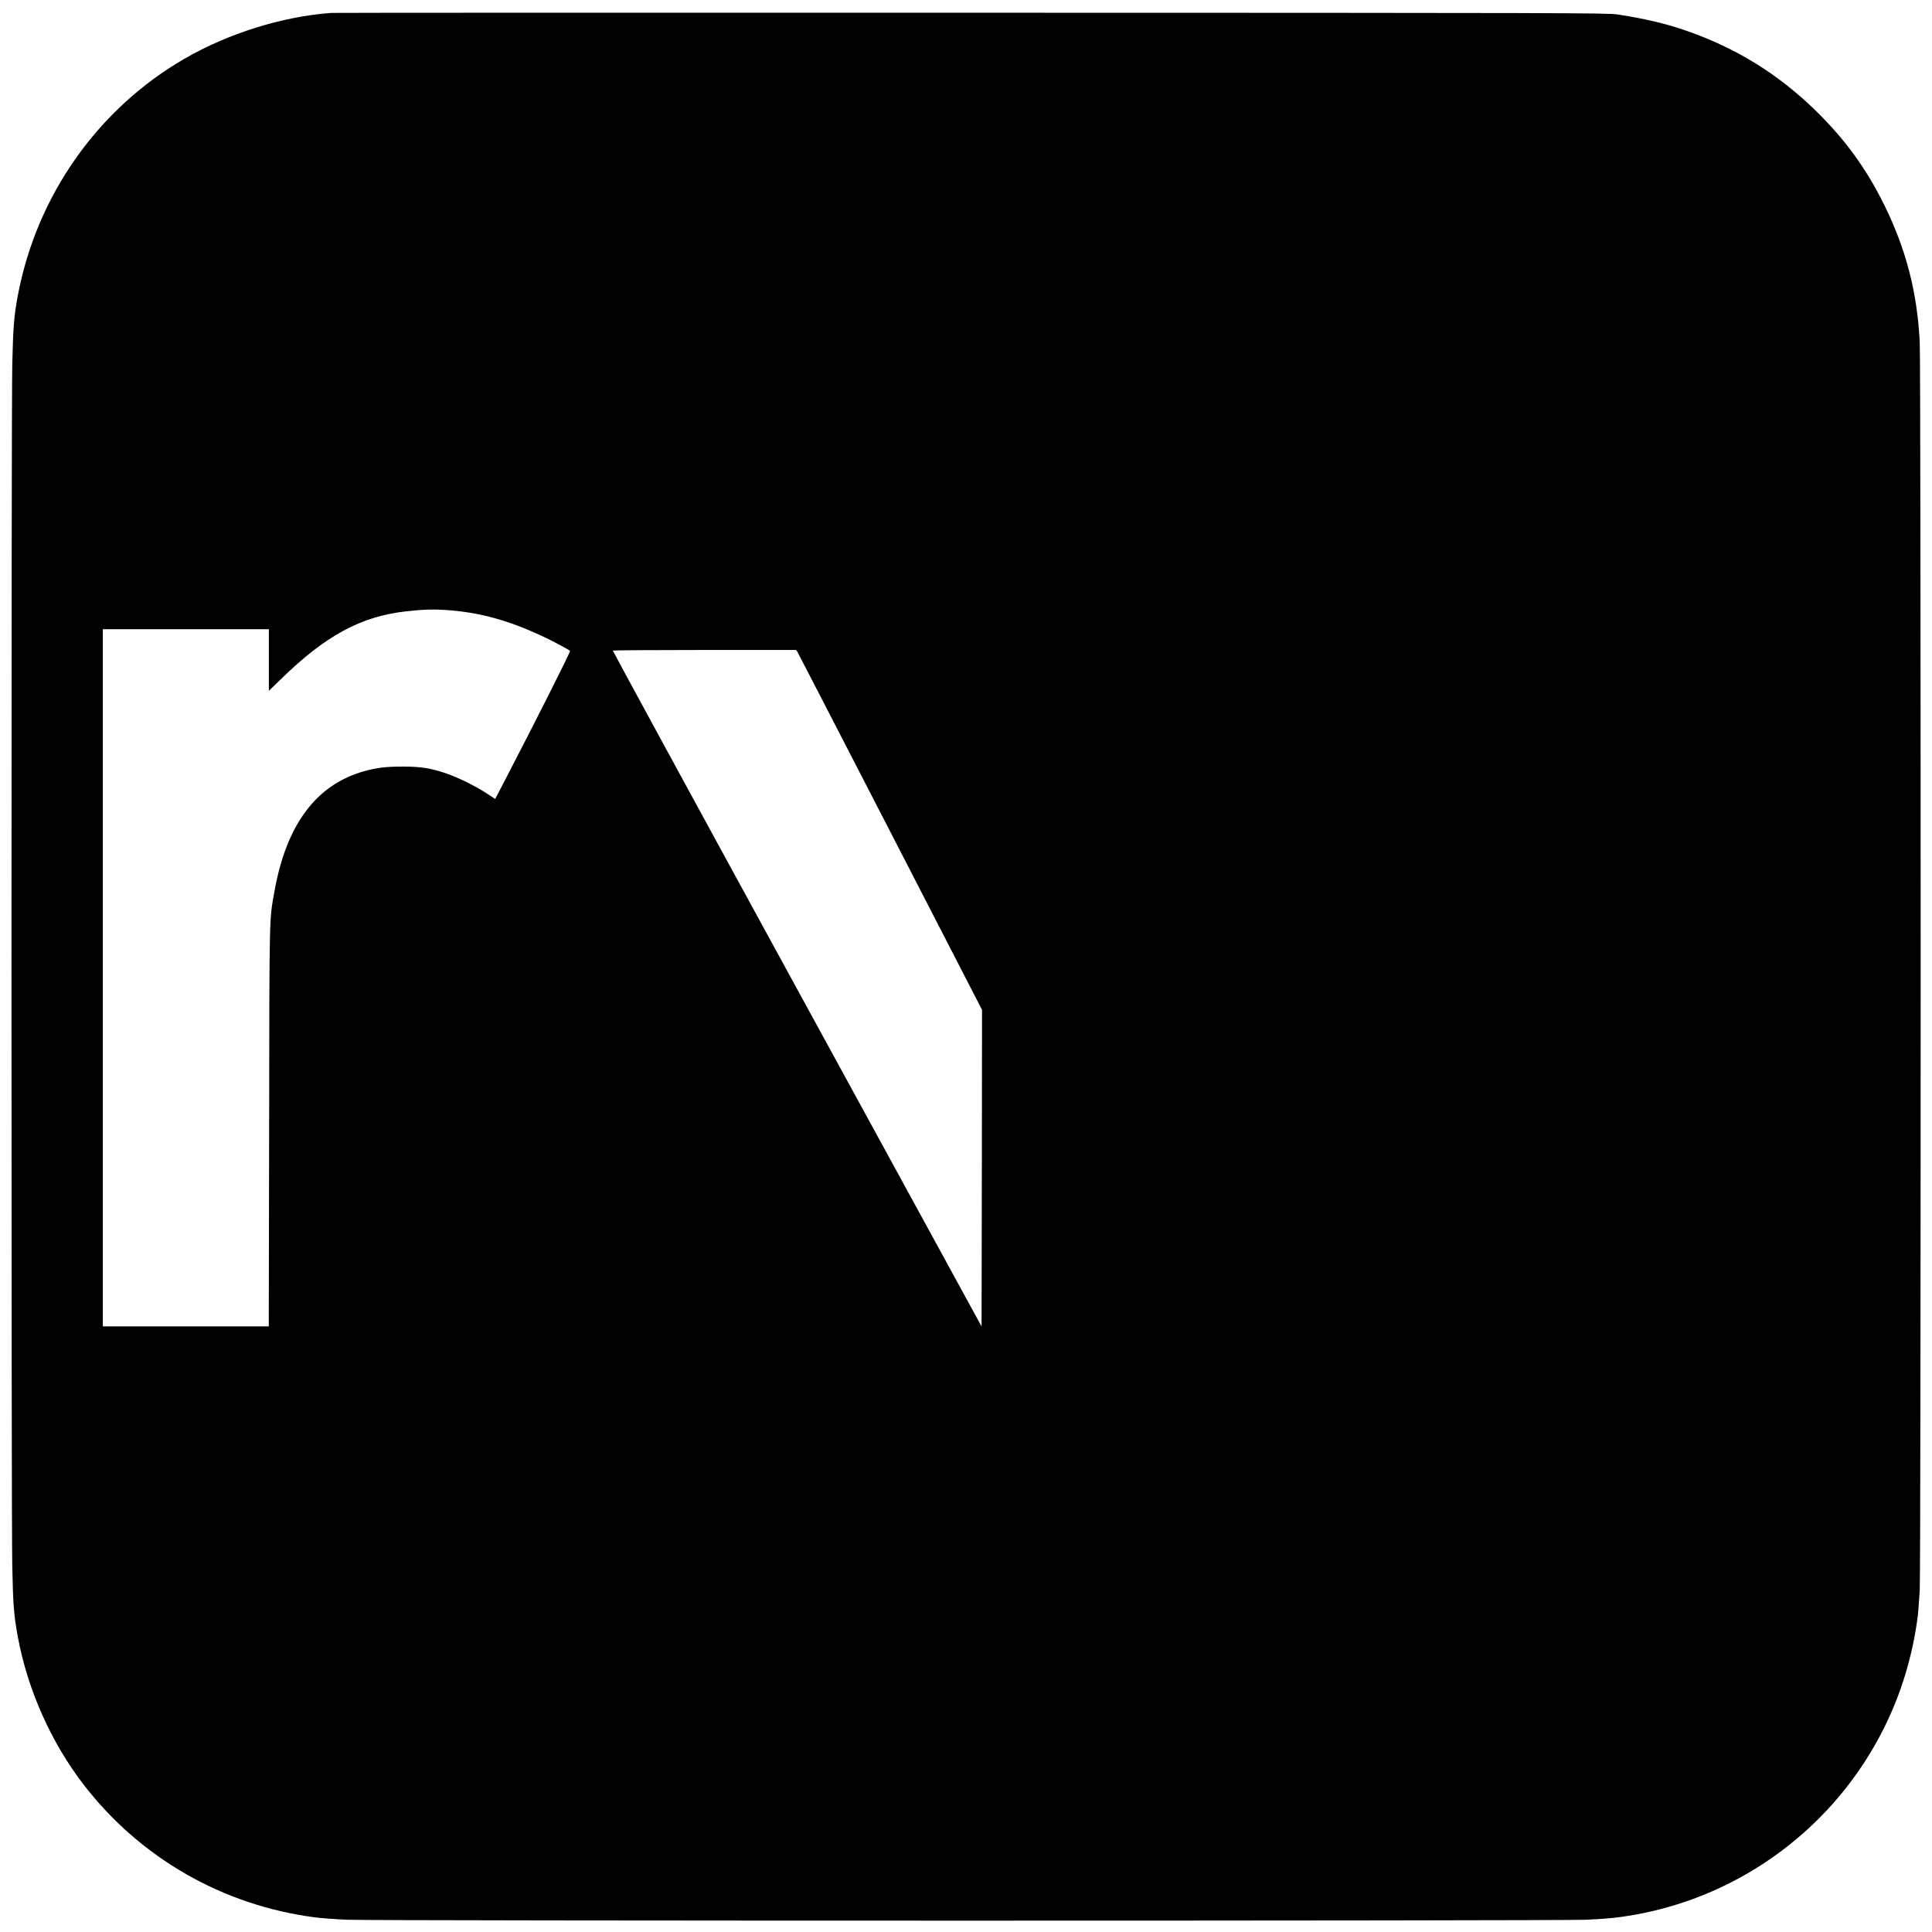 <?xml version="1.0" standalone="no"?>
<!DOCTYPE svg PUBLIC "-//W3C//DTD SVG 20010904//EN"
 "http://www.w3.org/TR/2001/REC-SVG-20010904/DTD/svg10.dtd">
<svg version="1.0" xmlns="http://www.w3.org/2000/svg"
 width="2048pt" height="2048pt" viewBox="0 0 2048 2048"
 preserveAspectRatio="xMidYMid meet">
<g transform="translate(0,2048) scale(0.1,-0.1)"
fill="#000000" stroke="none">
<path d="M3510 20343 c-517 -38 -1091 -217 -1555 -486 -916 -530 -1563 -1446
-1764 -2499 -42 -218 -52 -347 -61 -743 -11 -505 -11 -12191 0 -12730 8 -414
17 -529 59 -756 103 -560 353 -1120 699 -1569 600 -777 1474 -1278 2452 -1405
69 -9 222 -20 340 -25 301 -13 12852 -13 13135 0 235 11 323 20 505 51 1143
201 2128 936 2648 1975 186 371 308 775 362 1199 5 44 14 166 20 270 13 259
13 12970 0 13230 -27 528 -145 983 -375 1450 -193 391 -416 697 -731 1005
-404 393 -853 669 -1394 853 -198 68 -430 122 -705 164 -103 16 -555 17 -6850
18 -3707 1 -6760 0 -6785 -2z m1265 -6333 c325 -27 615 -108 960 -267 114 -53
290 -146 308 -163 7 -6 -365 -745 -709 -1407 l-85 -162 -92 60 c-110 73 -299
166 -420 208 -165 57 -273 75 -462 75 -182 0 -279 -11 -415 -49 -506 -142
-822 -563 -949 -1265 -58 -323 -55 -196 -58 -2502 l-4 -2118 -879 0 -880 0 0
3695 0 3695 880 0 880 0 0 -327 0 -326 128 124 c471 460 846 664 1322 718 192
22 305 25 475 11z m3679 -442 c7 -13 451 -871 985 -1908 l971 -1885 -2 -1678
-3 -1678 -1956 3578 c-1076 1968 -1954 3581 -1952 3586 2 4 440 7 973 7 l970
0 14 -22z"/>
</g>
</svg>
